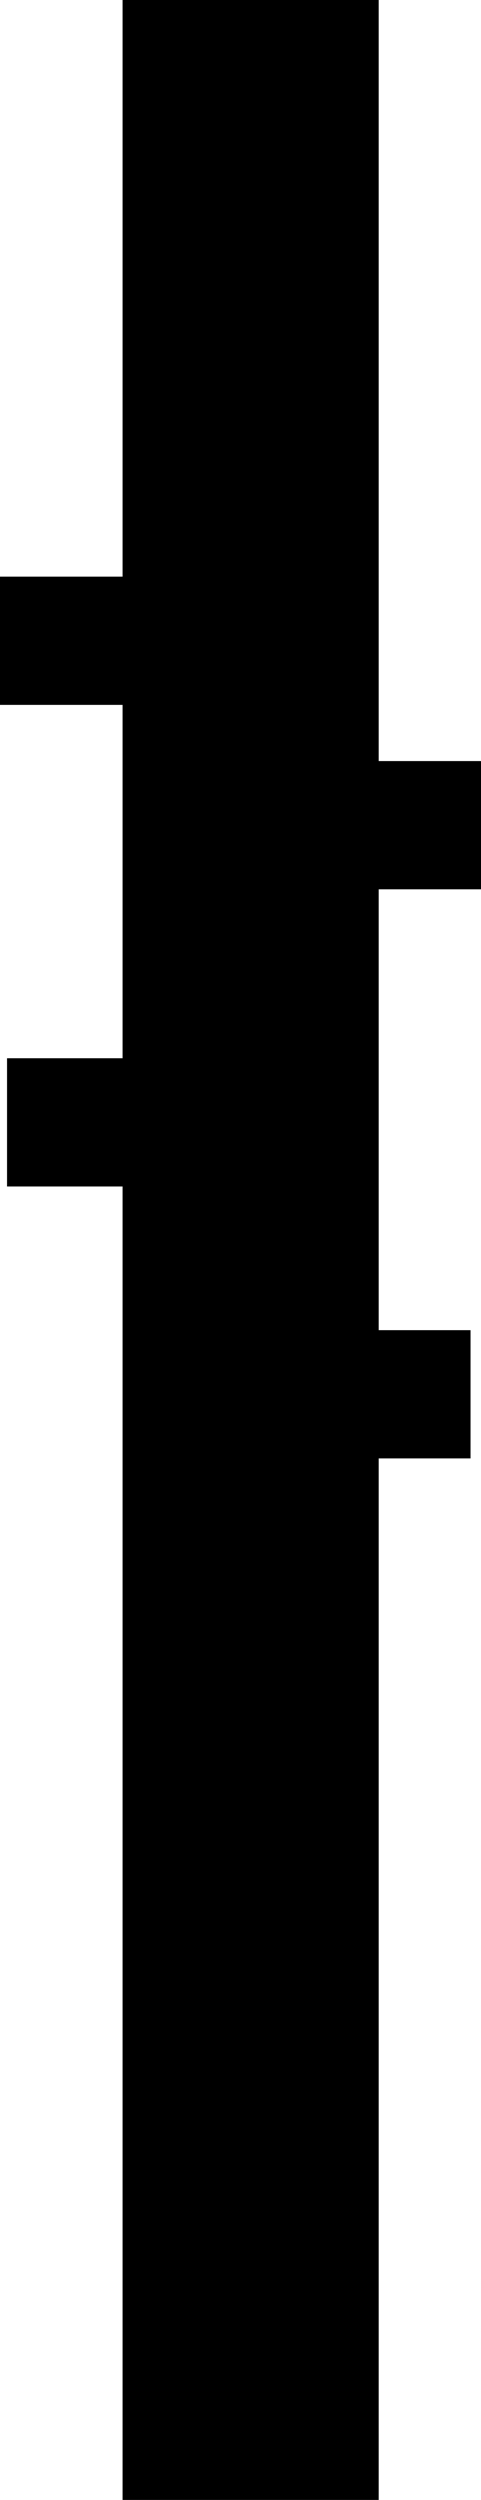 <?xml version="1.0" encoding="utf-8"?>
<!-- Generator: Adobe Illustrator 17.0.0, SVG Export Plug-In . SVG Version: 6.00 Build 0)  -->
<!DOCTYPE svg PUBLIC "-//W3C//DTD SVG 1.1//EN" "http://www.w3.org/Graphics/SVG/1.1/DTD/svg11.dtd">
<svg version="1.1" id="Слой_1" xmlns="http://www.w3.org/2000/svg" xmlns:xlink="http://www.w3.org/1999/xlink" x="0px" y="0px"
	 width="23.027px" height="119.516px" viewBox="0 0 23.027 119.516" enable-background="new 0 0 23.027 119.516"
	 xml:space="preserve">
<g>
	<rect x="5.868" y="0" width="12.261" height="119.516"/>
	<rect x="0" y="27.568" width="13.399" height="6.131"/>
	<rect x="9.629" y="36.385" width="13.398" height="6.131"/>
	<rect x="9.128" y="63.592" width="13.398" height="6.131"/>
	<rect x="0.337" y="50.592" width="13.399" height="6.131"/>
</g>
</svg>
